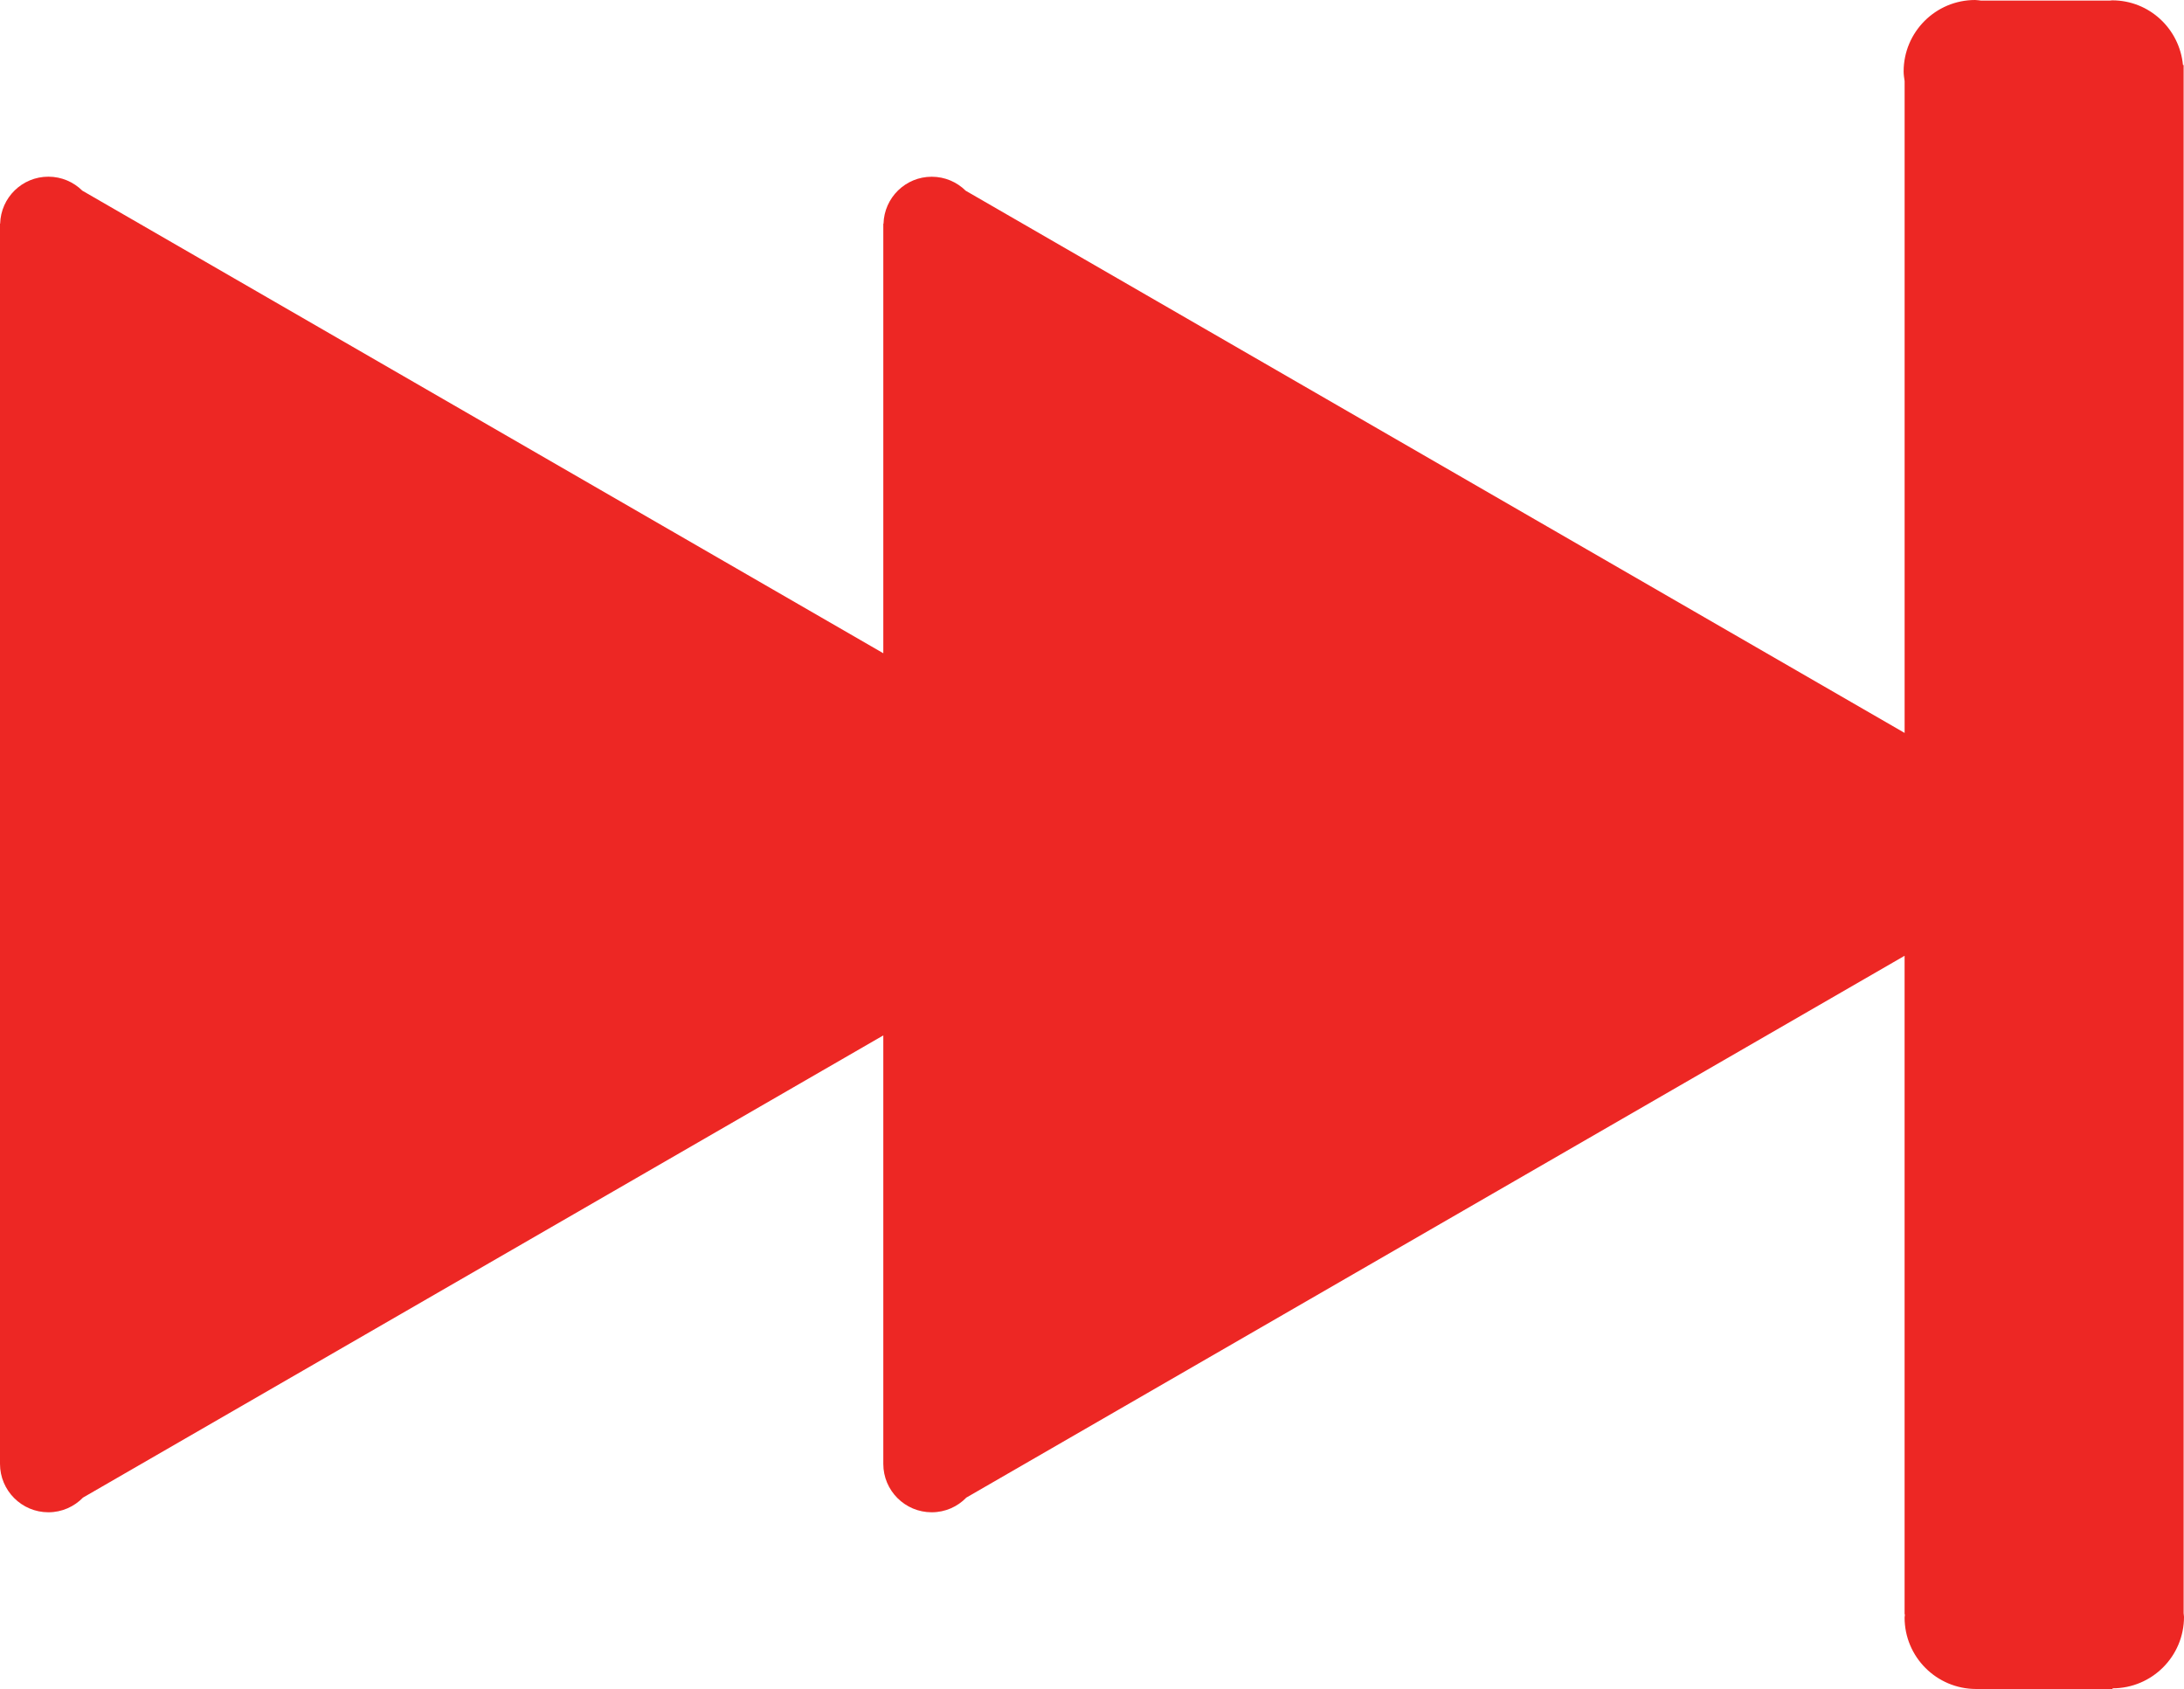<?xml version="1.0" encoding="utf-8"?>
<!-- Generator: Adobe Illustrator 16.0.0, SVG Export Plug-In . SVG Version: 6.00 Build 0)  -->
<!DOCTYPE svg PUBLIC "-//W3C//DTD SVG 1.1//EN" "http://www.w3.org/Graphics/SVG/1.1/DTD/svg11.dtd">
<svg version="1.1" id="Layer_1" xmlns="http://www.w3.org/2000/svg" xmlns:xlink="http://www.w3.org/1999/xlink" x="0px" y="0px"
	 width="77.556px" height="59.966px" viewBox="11.223 20.018 77.556 59.966" enable-background="new 11.223 20.018 77.556 59.966"
	 xml:space="preserve">
<g>
	<path fill="#ED2724" d="M88.766,77.292V22.571c0-0.002,0-0.003,0-0.005s0-0.004,0-0.005v-0.235h-0.024
		c-0.123-1.286-1.194-2.296-2.513-2.296c-0.03,0-0.06,0.008-0.088,0.009h-4.568c-0.071-0.006-0.141-0.021-0.213-0.021
		c-1.4,0-2.537,1.136-2.537,2.537c0,0.117,0.019,0.23,0.035,0.343V46.04l-33.341-19.25c-0.311-0.307-0.736-0.497-1.207-0.497
		c-0.933,0-1.687,0.743-1.713,1.669H42.59v15.249L14.148,26.788c-0.311-0.307-0.736-0.497-1.207-0.497
		c-0.933,0-1.688,0.743-1.713,1.669h-0.005v44.031c0,0.948,0.77,1.719,1.718,1.719c0.482,0,0.918-0.201,1.229-0.521L42.59,56.779
		v15.214c0,0.948,0.77,1.717,1.719,1.717c0.482,0,0.918-0.199,1.229-0.521l33.319-19.237v23.383h0.013
		c-0.002,0.039-0.013,0.074-0.013,0.113c0,1.399,1.135,2.532,2.533,2.536l0,0h4.852v-0.024c1.4,0,2.537-1.135,2.537-2.537
		C88.777,77.377,88.768,77.334,88.766,77.292z"/>
</g>
</svg>
